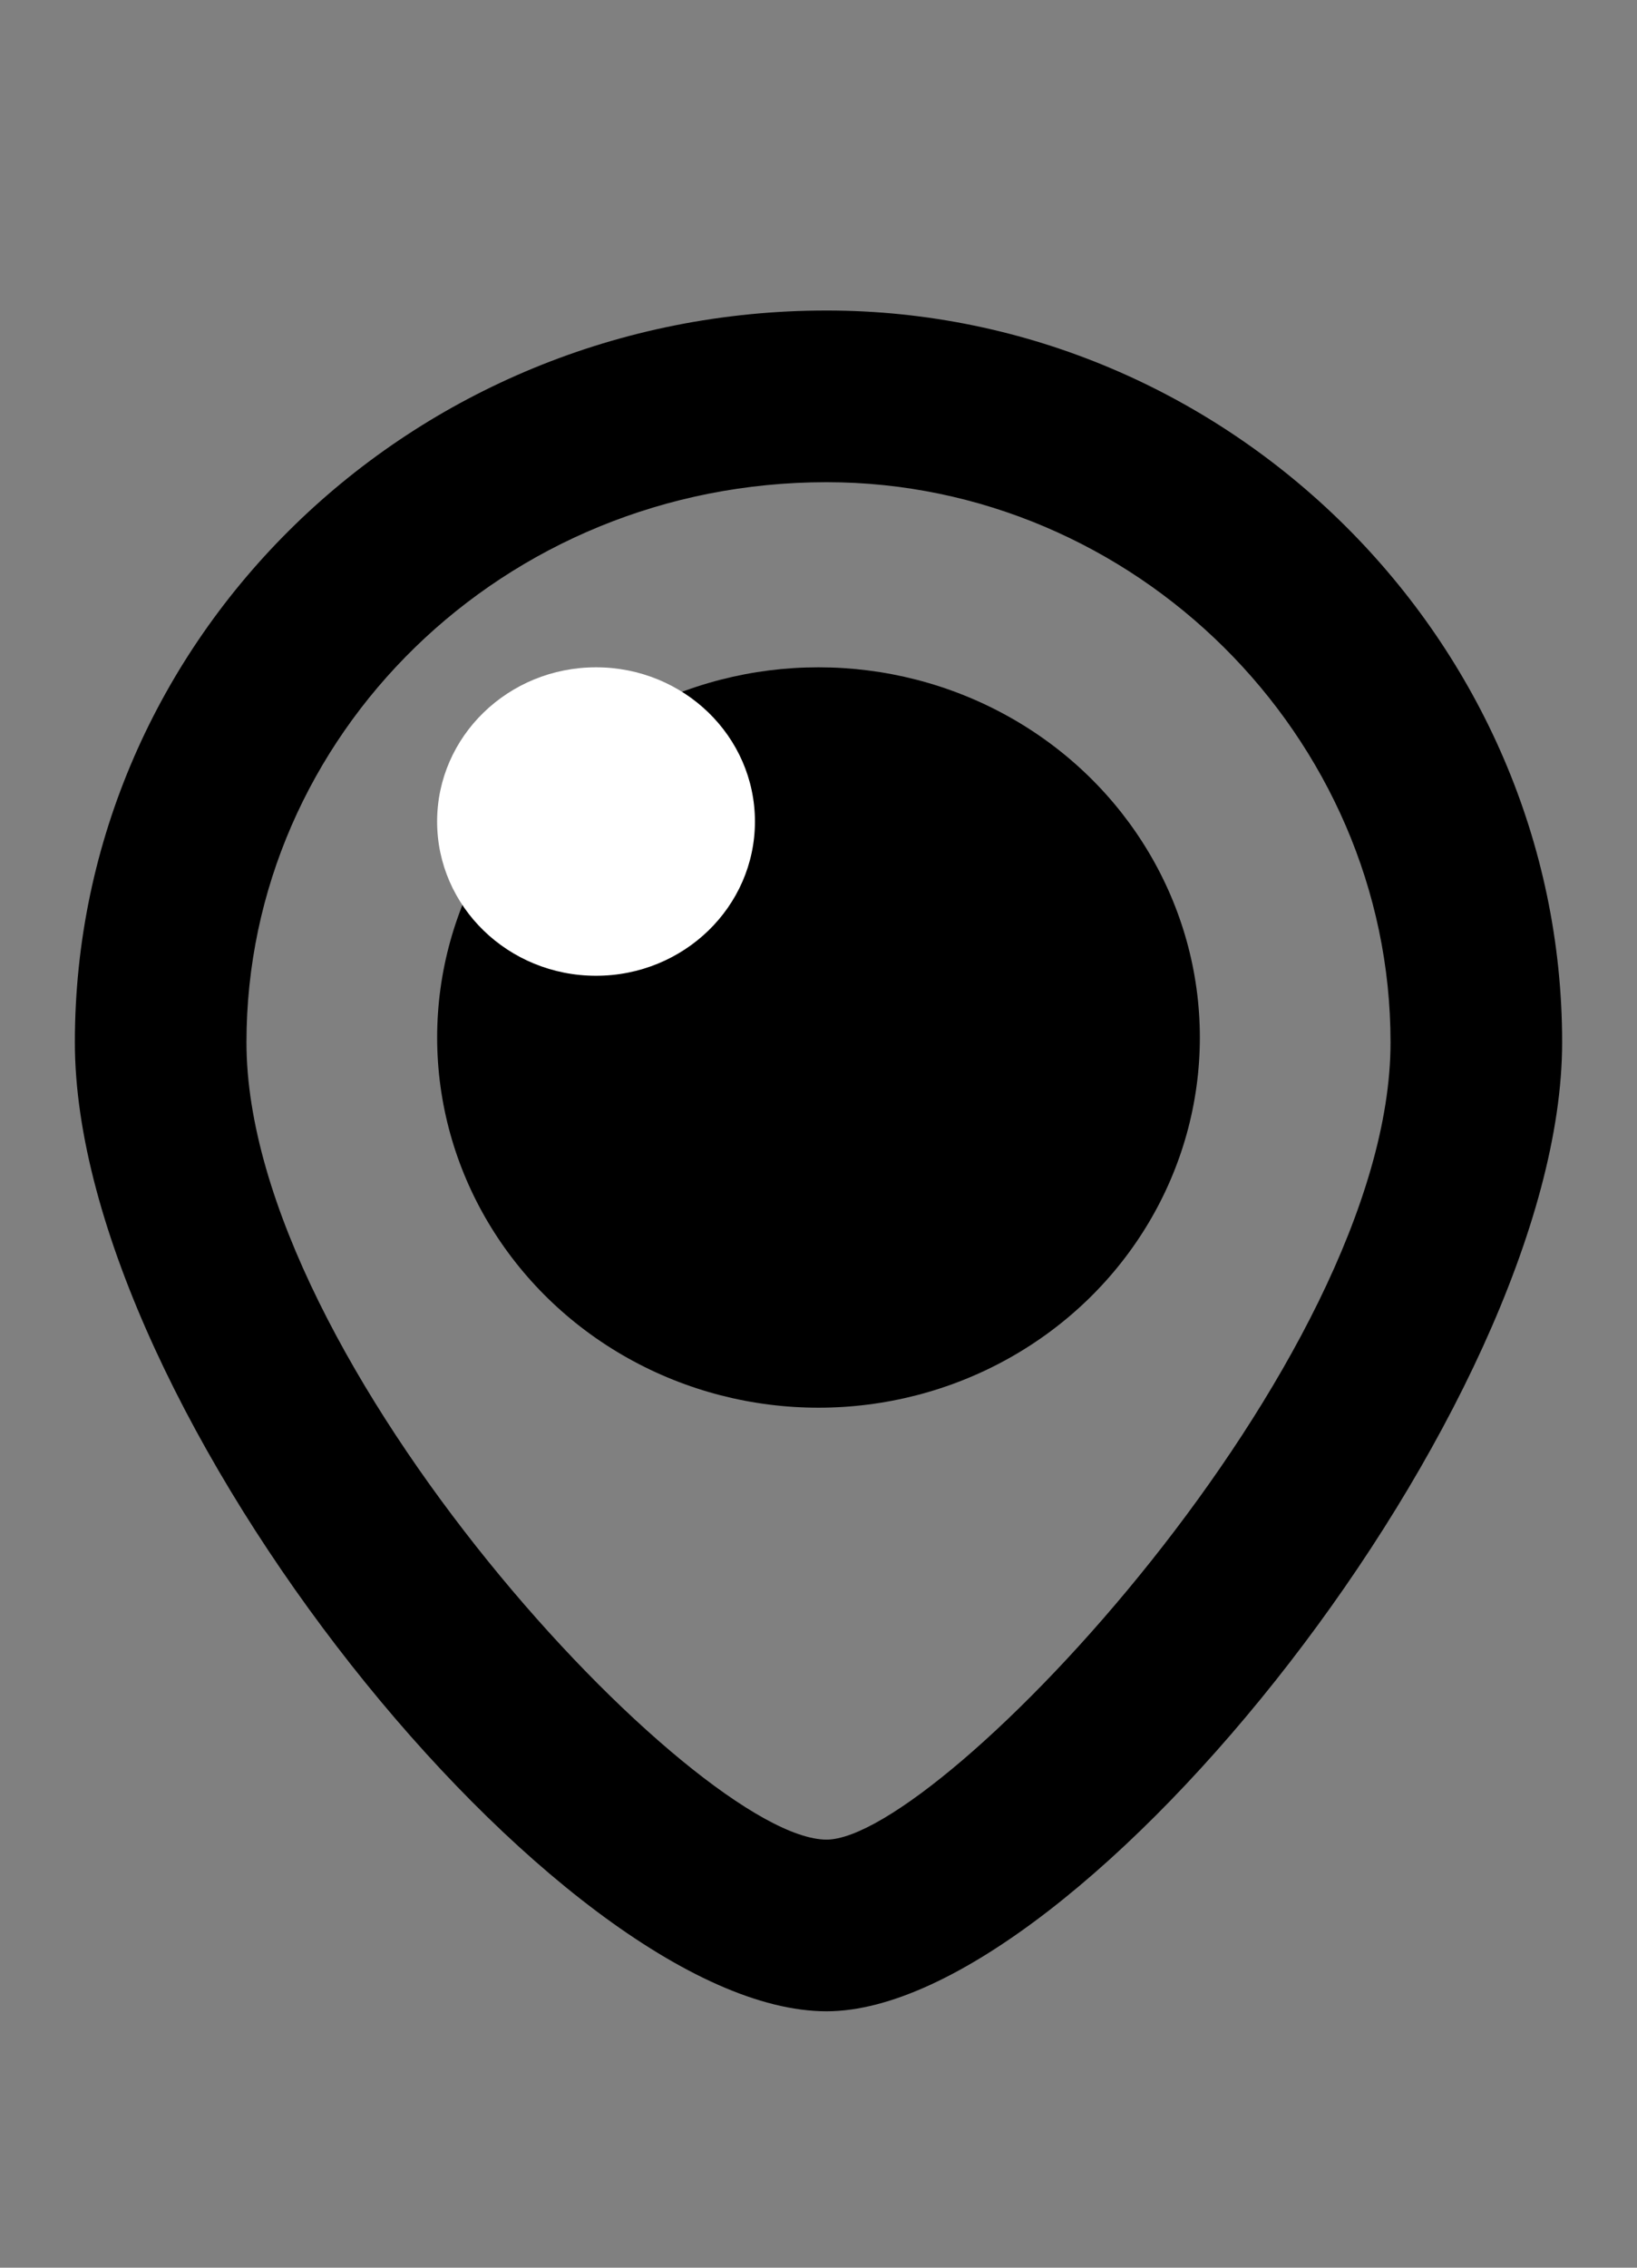 <?xml version="1.0" encoding="utf-8"?>
<svg version="1.1" xmlns="http://www.w3.org/2000/svg" xmlns:xlink="http://www.w3.org/1999/xlink" x="0px" y="0px" width="52" height="72" viewBox="0 0 52 72" enable-background="new 0 0 52 72" xml:space="preserve">
<rect x="0" y="0" width="52" height="72" fill="#808080" stroke="none"/>
<g id="bounds"><rect opacity="0" width="52" height="72"/></g>
<g id="icon">
<path d="M26.256,58.408c3.61,0,17.915-15.153,17.915-25.313c0-9.725-8.135-17.785-17.915-17.785c-10.292,0-18.427,8.06-18.427,17.785C7.829,43.254,22.134,58.408,26.256,58.408L26.256,58.408z M26.256,63.859L26.256,63.859c-8.441,0-23.878-19.084-23.878-30.764c0-12.842,10.683-23.236,23.878-23.236c12.786,0,23.366,10.496,23.366,23.236C49.622,44.621,34.304,63.859,26.256,63.859L26.256,63.859z"/>
<ellipse cx="26" cy="32.941" rx="12.114" ry="11.754"/>
<ellipse fill="#FFFFFF" cx="18.933" cy="26.084" rx="5.048" ry="4.897"/>
</g>
</svg>
